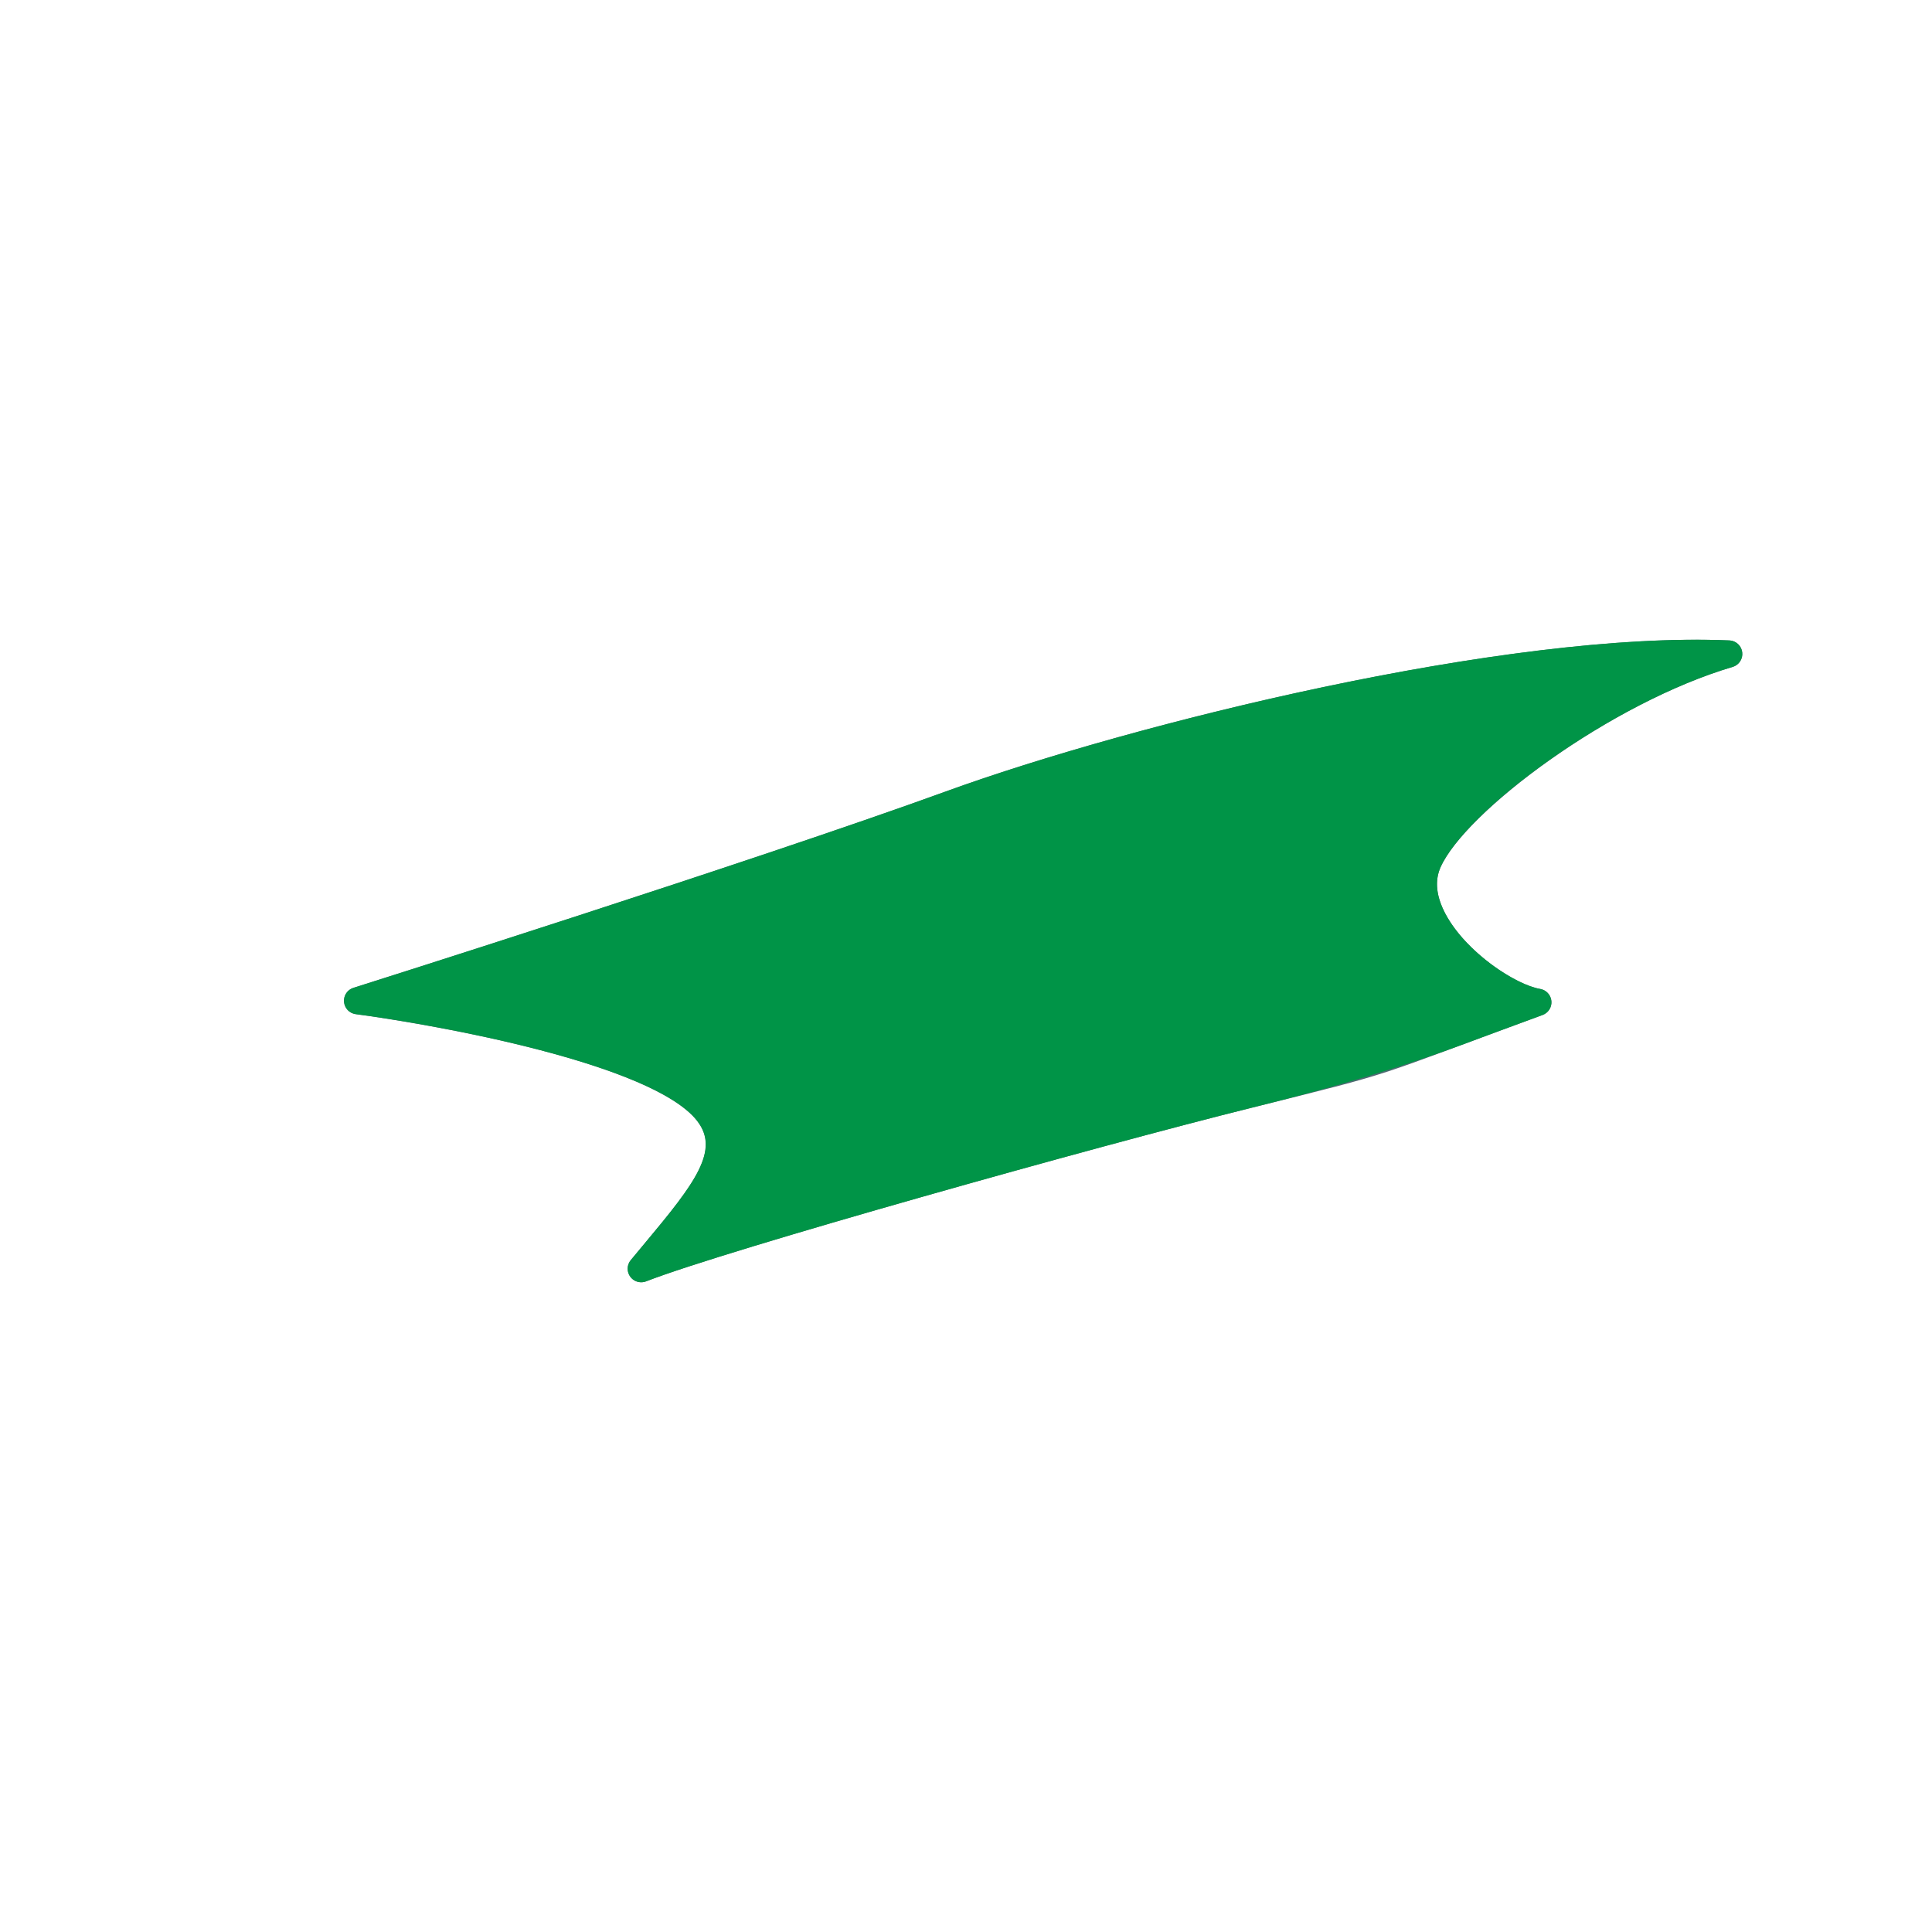 <?xml version='1.0' encoding='utf-8'?>
<ns0:svg xmlns:ns0="http://www.w3.org/2000/svg" version="1.1" viewBox="0 0 500 500">
  <ns0:defs>
    <ns0:style>
      .cls-1, .cls-2 {
        fill: #c4f1ff;
      }

      .cls-2, .cls-3 {
        stroke: #4e6b72;
        stroke-linejoin: round;
        stroke-width: 7px;
      }

      .cls-3 {
        fill: none;
      }

      .cls-4 {
        isolation: isolate;
      }

      .cls-5 {
        fill: #009447;
        mix-blend-mode: color;
      }

      .cls-6 {
        fill: #92b9c5;
      }

      .cls-7 {
        clip-path: url(#clippath);
      }
    </ns0:style>
    <ns0:clipPath id="clippath">
      <ns0:path class="cls-2" d="M92.53,258.99s103.5-32.71,153.46-50.87c49.96-18.16,145.72-41.29,201.42-38.88-32.35,9.55-70.88,38.26-77.79,53.76-6.91,15.5,17.08,34.48,28.39,36.39-45.48,16.67-35.83,14.2-75.12,23.94-39.29,9.75-135.61,36.7-156.95,45.02,14.43-17.5,25.95-29.22,17.22-40.45-14.81-19.05-90.64-28.91-90.64-28.91Z" />
    </ns0:clipPath>
  </ns0:defs>
  
  <ns0:g class="cls-4">
    <ns0:g id="Layer_1">
      <ns0:g>
        <ns0:path class="cls-1" d="M92.53,258.99s103.5-32.71,153.46-50.87c49.96-18.16,145.72-41.29,201.42-38.88-32.35,9.55-70.88,38.26-77.79,53.76-6.91,15.5,17.08,34.48,28.39,36.39-45.48,16.67-35.83,14.2-75.12,23.94-39.29,9.75-135.61,36.7-156.95,45.02,14.43-17.5,25.95-29.22,17.22-40.45-14.81-19.05-90.64-28.91-90.64-28.91Z" />
        <ns0:g class="cls-7">
          <ns0:circle class="cls-6" cx="295.65" cy="251.44" r="29.03" />
        </ns0:g>
        <ns0:path class="cls-3" d="M92.53,258.99s103.5-32.71,153.46-50.87c49.96-18.16,145.72-41.29,201.42-38.88-32.35,9.55-70.88,38.26-77.79,53.76-6.91,15.5,17.08,34.48,28.39,36.39-45.48,16.67-35.83,14.2-75.12,23.94-39.29,9.75-135.61,36.7-156.95,45.02,14.43-17.5,25.95-29.22,17.22-40.45-14.81-19.05-90.64-28.91-90.64-28.91Z" />
      </ns0:g>
    </ns0:g>
    <ns0:g id="Layer_1_copy">
      <ns0:path class="cls-5" d="M450.88,168.81c-.21-1.7-1.61-3-3.32-3.07-58.05-2.51-155.32,21.83-202.77,39.08-49.32,17.93-152.28,50.5-153.32,50.83-1.57.49-2.58,2.01-2.43,3.65.15,1.64,1.41,2.95,3.04,3.16,20.69,2.69,76.9,12.89,88.32,27.59,5.95,7.66-.5,16.09-13.42,31.57-1.22,1.46-2.47,2.96-3.74,4.5-1.01,1.23-1.07,2.99-.13,4.28.67.93,1.74,1.45,2.84,1.45.43,0,.86-.08,1.27-.24,20.76-8.09,116.72-35,156.52-44.88l1.76-.44q30.4-7.54,53.41-16.1c5.31-1.98,11.86-4.41,20.31-7.51,1.49-.55,2.43-2.03,2.28-3.61-.15-1.58-1.34-2.86-2.9-3.13-6.18-1.05-19.09-9.3-24.48-19.36-2.43-4.54-2.87-8.63-1.3-12.15,6.62-14.84,44.46-42.65,75.58-51.83,1.64-.48,2.69-2.08,2.48-3.78Z" />
    </ns0:g>
  </ns0:g>
</ns0:svg>